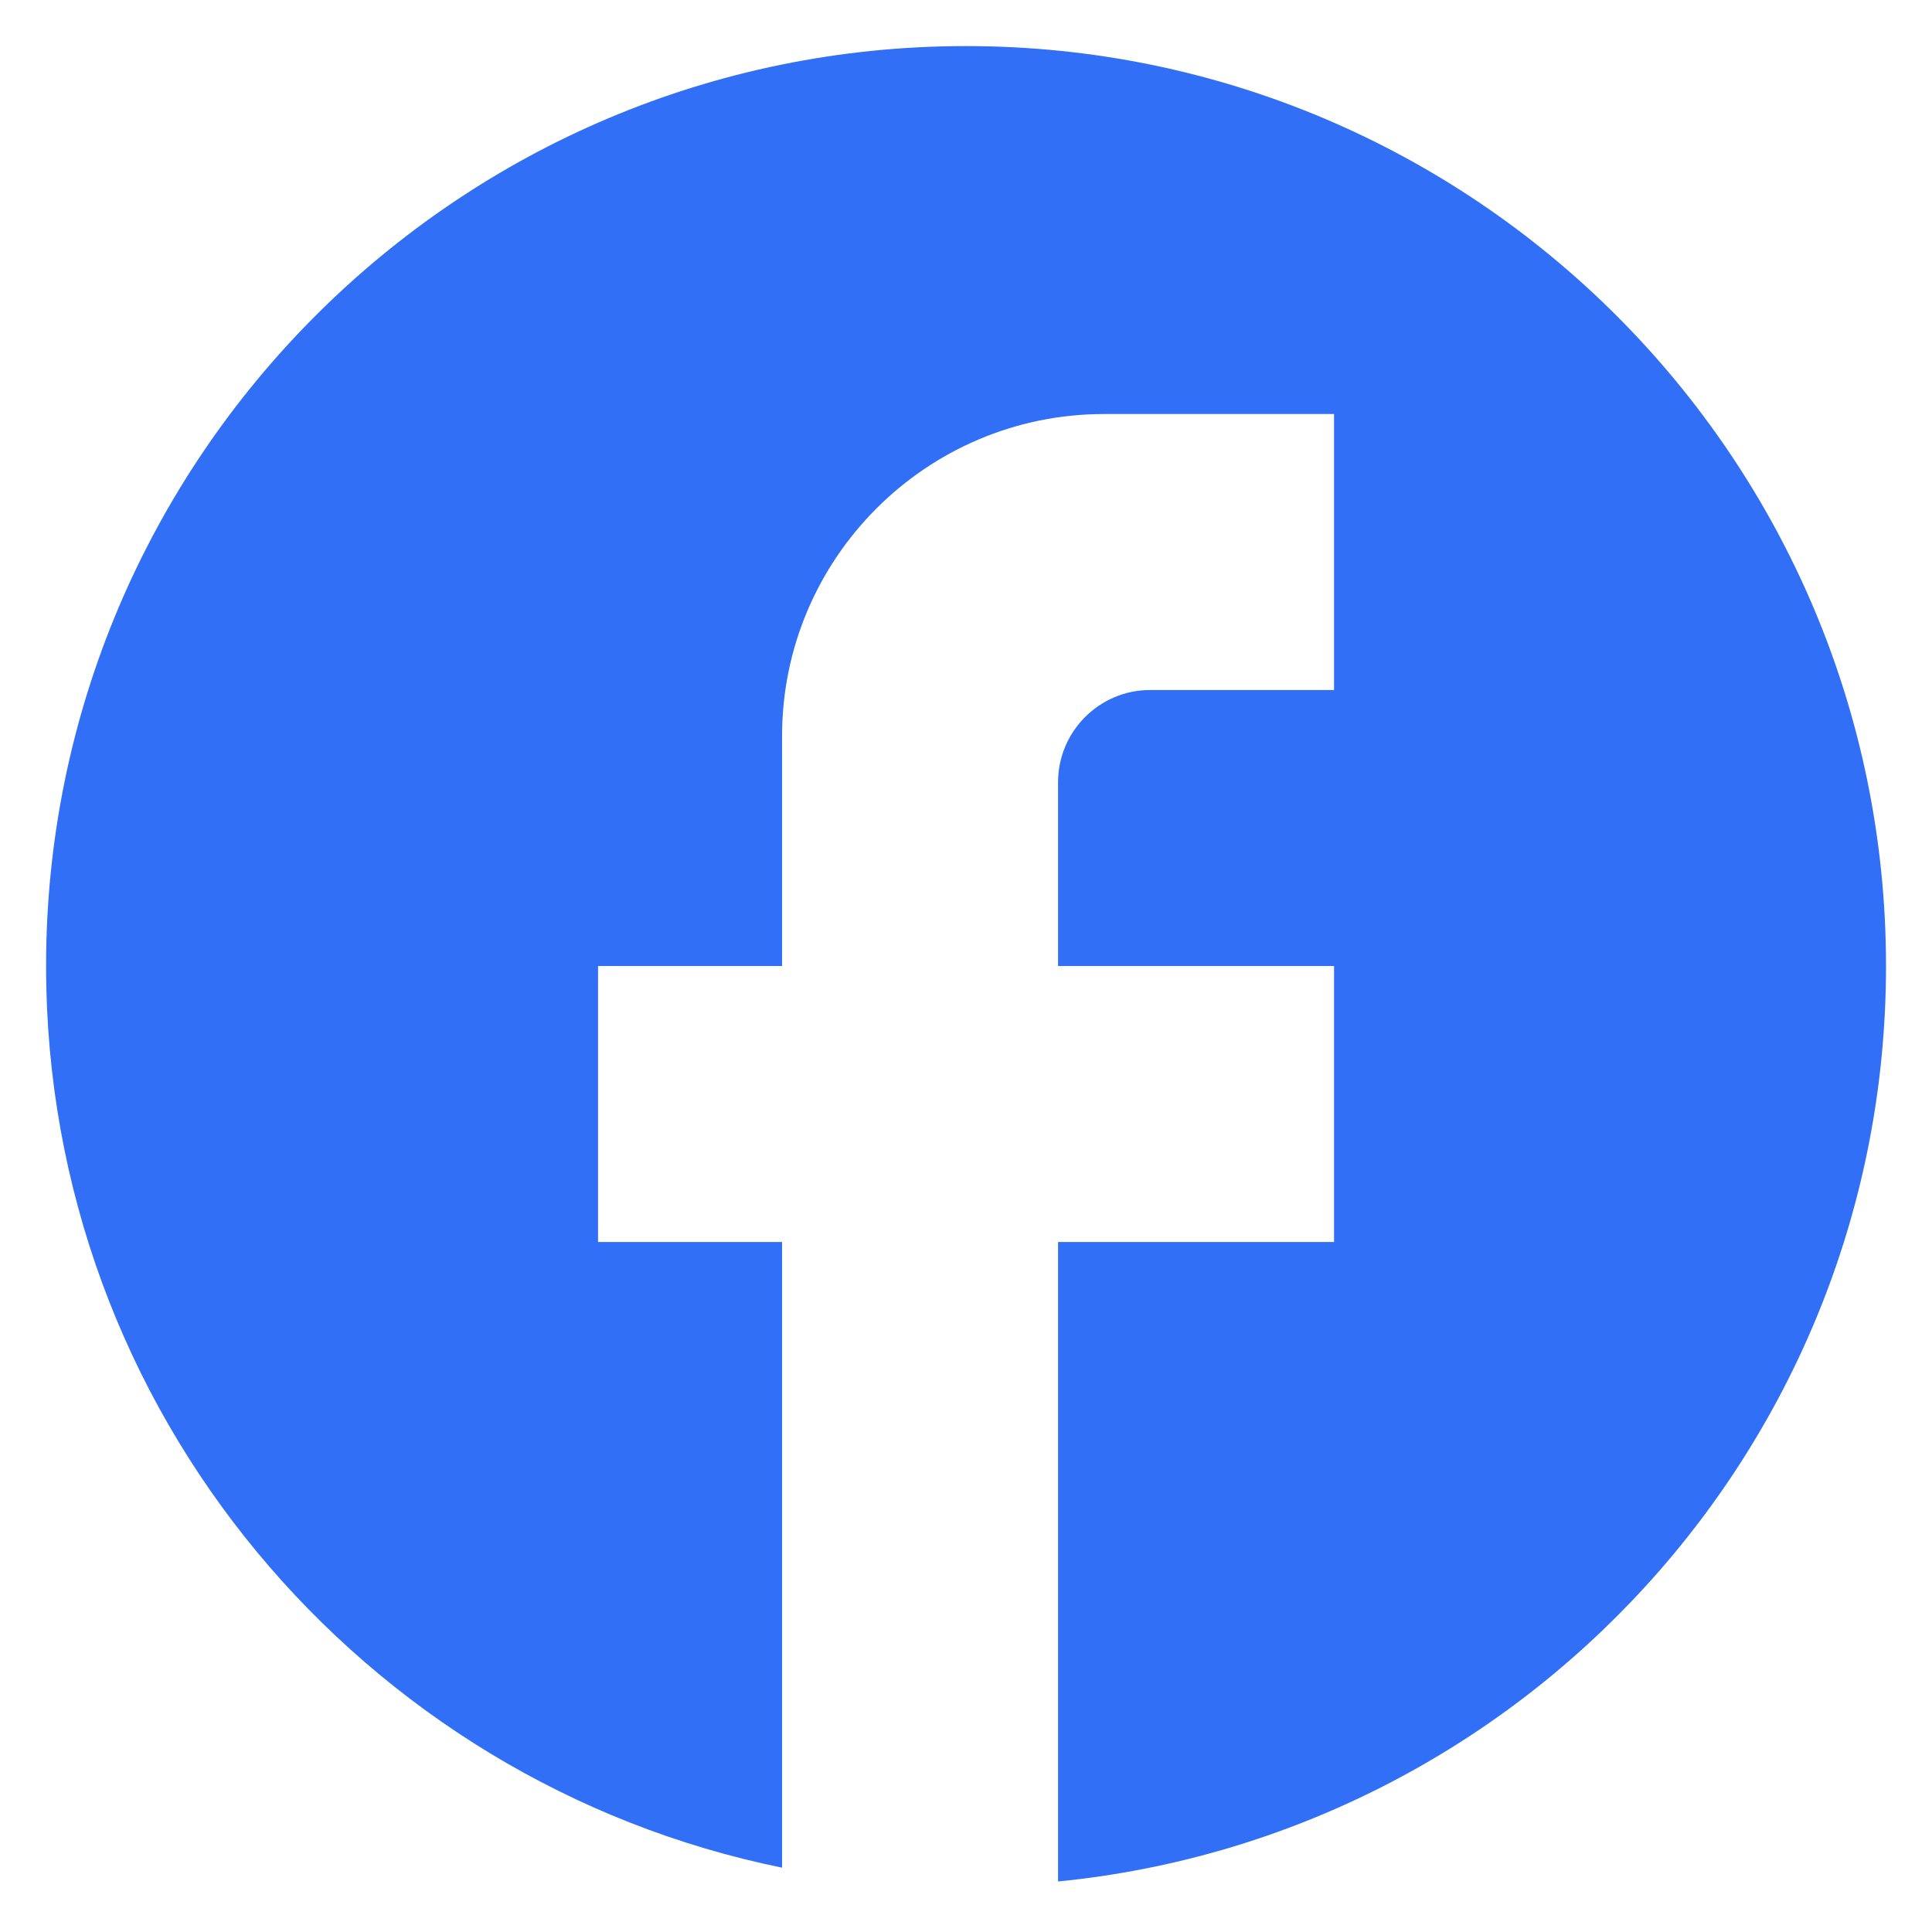 <svg width="20" height="20" viewBox="0 0 20 20" fill="none" xmlns="http://www.w3.org/2000/svg">
<g clip-path="url(#clip0_2432_10587)">
<path d="M19.524 10C19.524 4.743 15.258 0.477 10 0.477C4.743 0.477 0.477 4.743 0.477 10C0.477 14.61 3.753 18.448 8.096 19.334V12.857H6.191V10H8.096V7.619C8.096 5.781 9.591 4.286 11.429 4.286H13.81V7.143H11.905C11.381 7.143 10.953 7.572 10.953 8.096V10H13.81V12.857H10.953V19.477C15.762 19 19.524 14.943 19.524 10Z" fill="#316FF6"/>
</g>
<defs>
<clipPath id="clip0_2432_10587">
<rect width="20" height="20" fill="white"/>
</clipPath>
</defs>
</svg>
